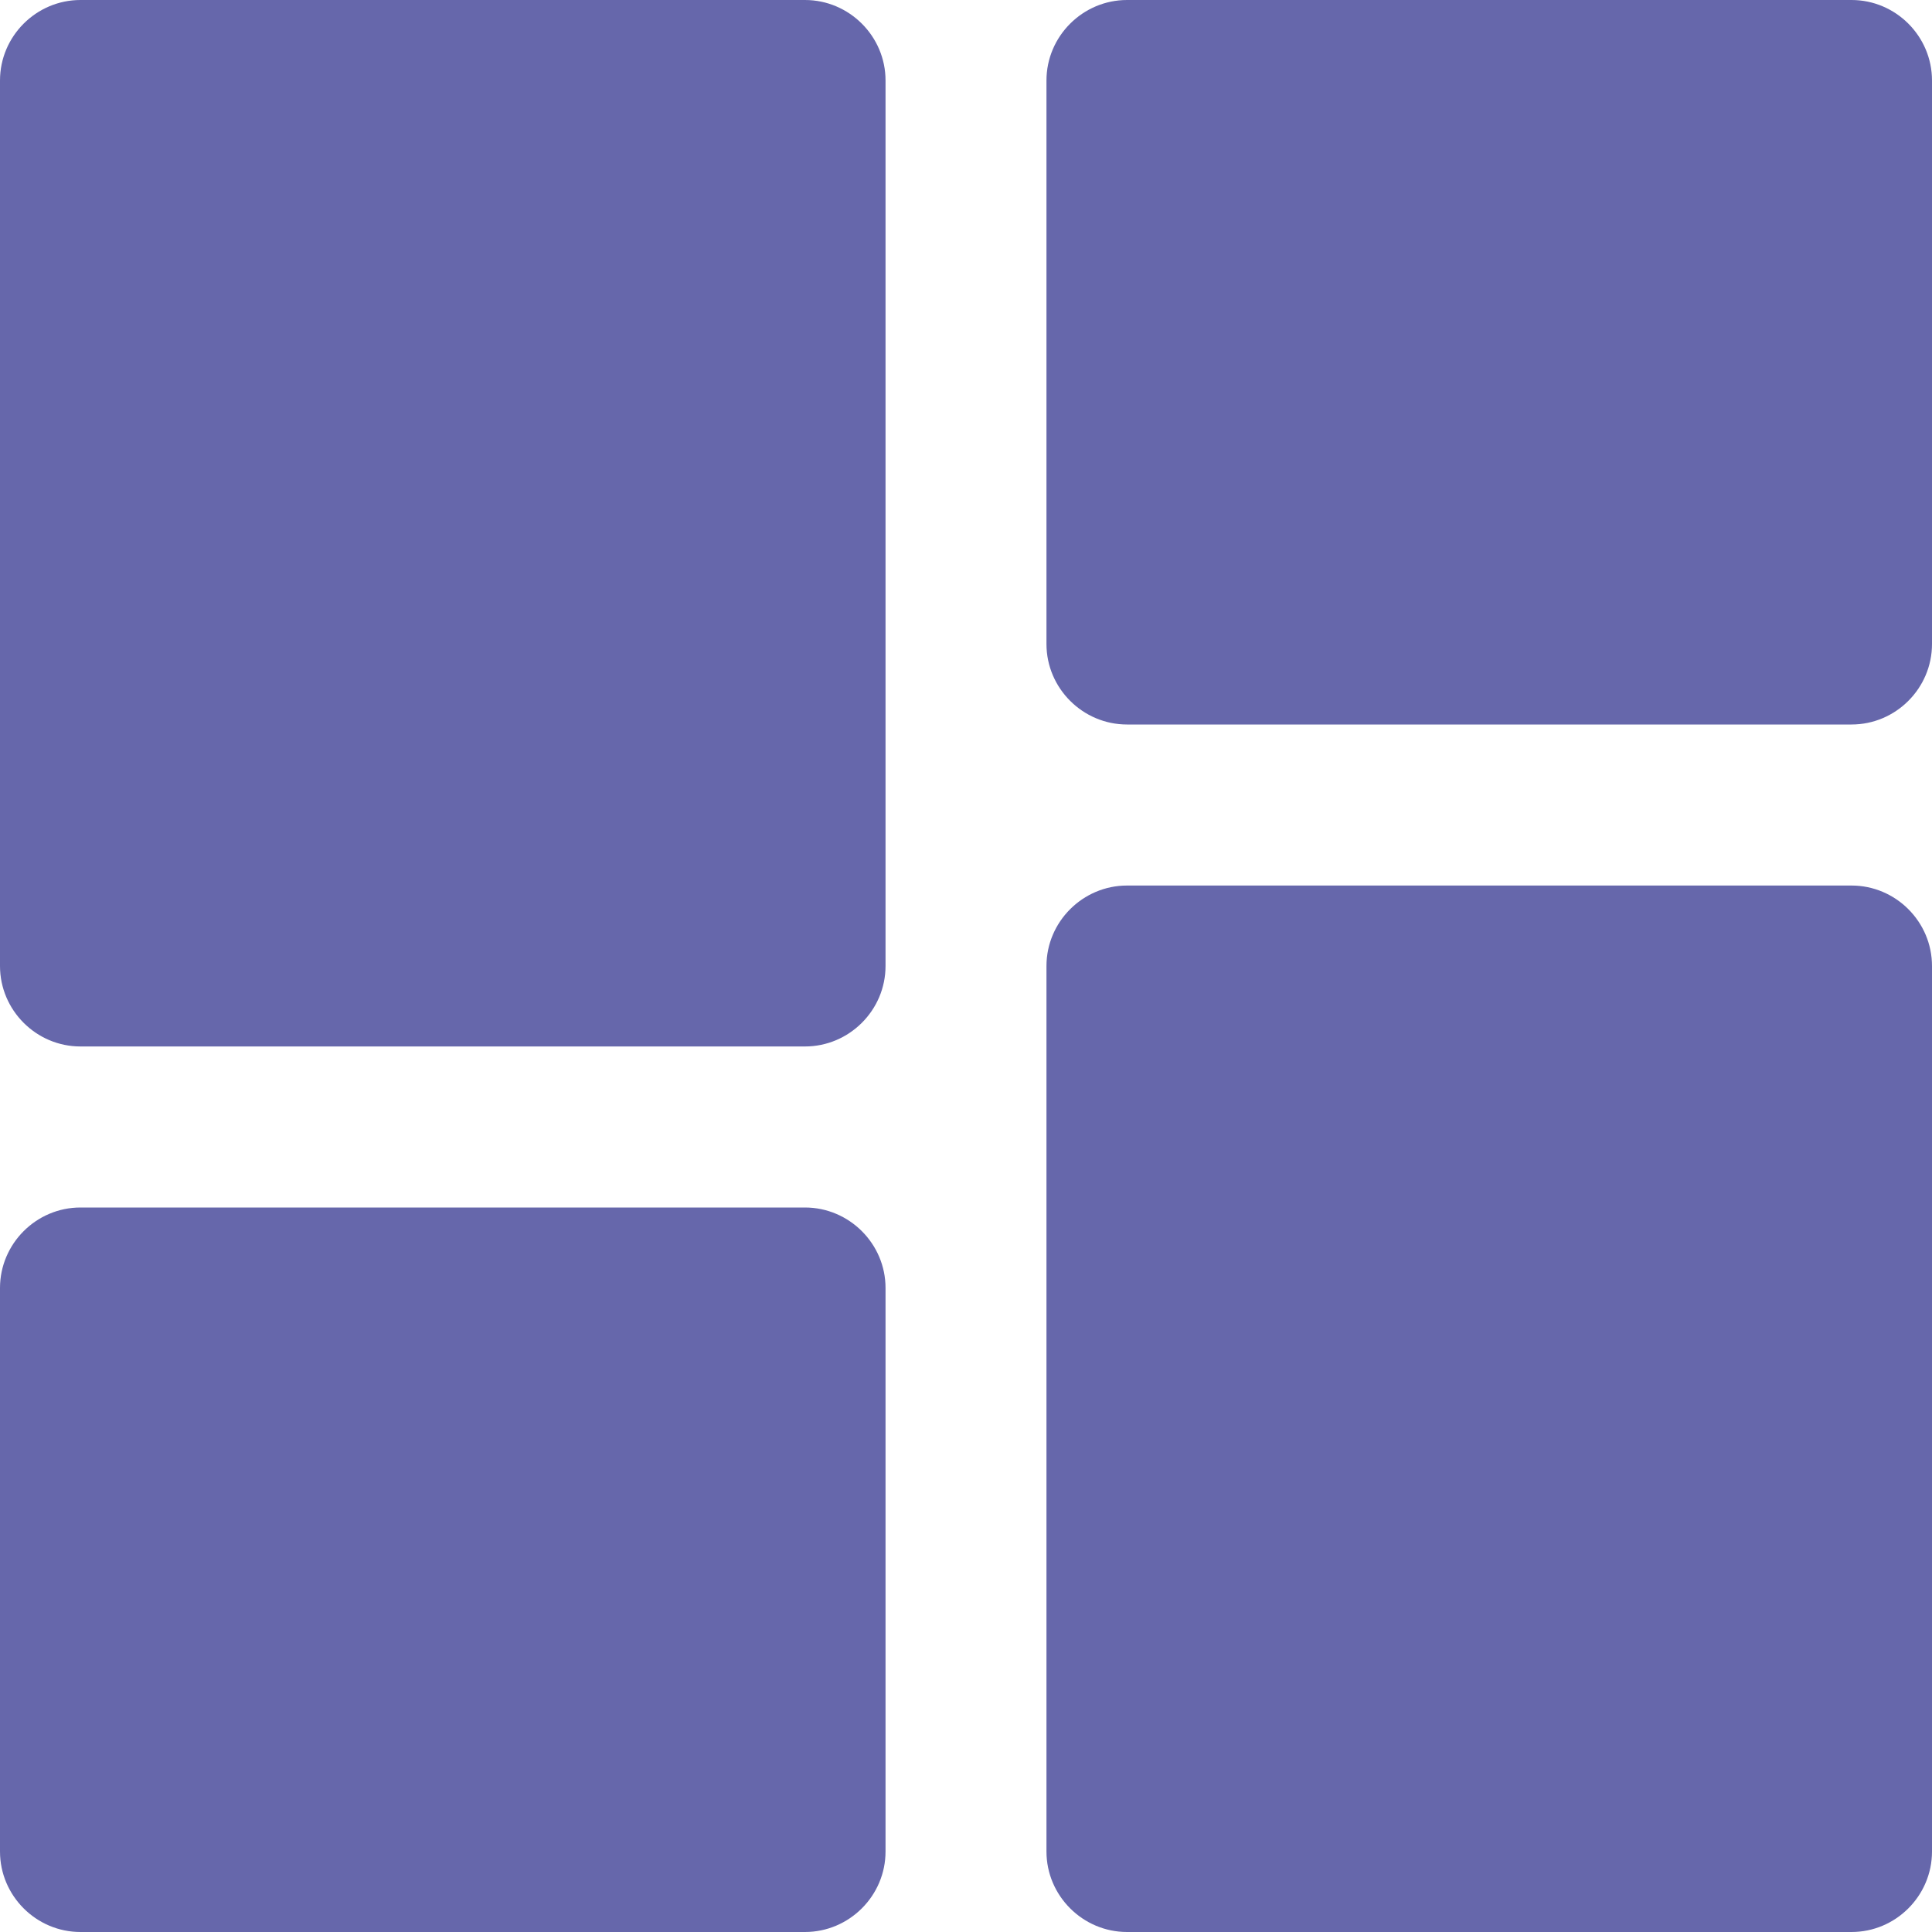 <svg width="20" height="20" viewBox="0 0 20 20" fill="none" xmlns="http://www.w3.org/2000/svg">
    <g clip-path="url(#clip0_186_13331)">
    <path d="M8.333 0H0.833C0.375 0 0 0.375 0 0.833V10C0 10.458 0.375 10.833 0.833 10.833H8.333C8.791 10.833 9.167 10.458 9.167 10V0.833C9.167 0.375 8.791 0 8.333 0Z" fill="#6667AB"/>
    <path d="M19.167 9.167H11.667C11.209 9.167 10.833 9.542 10.833 10V19.167C10.833 19.625 11.209 20 11.667 20H19.167C19.625 20 20 19.625 20 19.167V10C20 9.542 19.625 9.167 19.167 9.167Z" fill="#6667AB"/>
    <path d="M8.333 12.5H0.833C0.375 12.5 0 12.875 0 13.333V19.167C0 19.625 0.375 20 0.833 20H8.333C8.791 20 9.167 19.625 9.167 19.167V13.333C9.167 12.875 8.791 12.5 8.333 12.5Z" fill="#6667AB"/>
    <path d="M19.167 0H11.667C11.209 0 10.833 0.375 10.833 0.833V6.667C10.833 7.125 11.209 7.5 11.667 7.5H19.167C19.625 7.5 20 7.125 20 6.667V0.833C20 0.375 19.625 0 19.167 0Z" fill="#6667AB"/>
    </g>
    <defs>
    <clipPath id="clip0_186_13331">
    <rect width="20" height="20" fill="white"/>
    </clipPath>
    </defs>
    </svg>
    